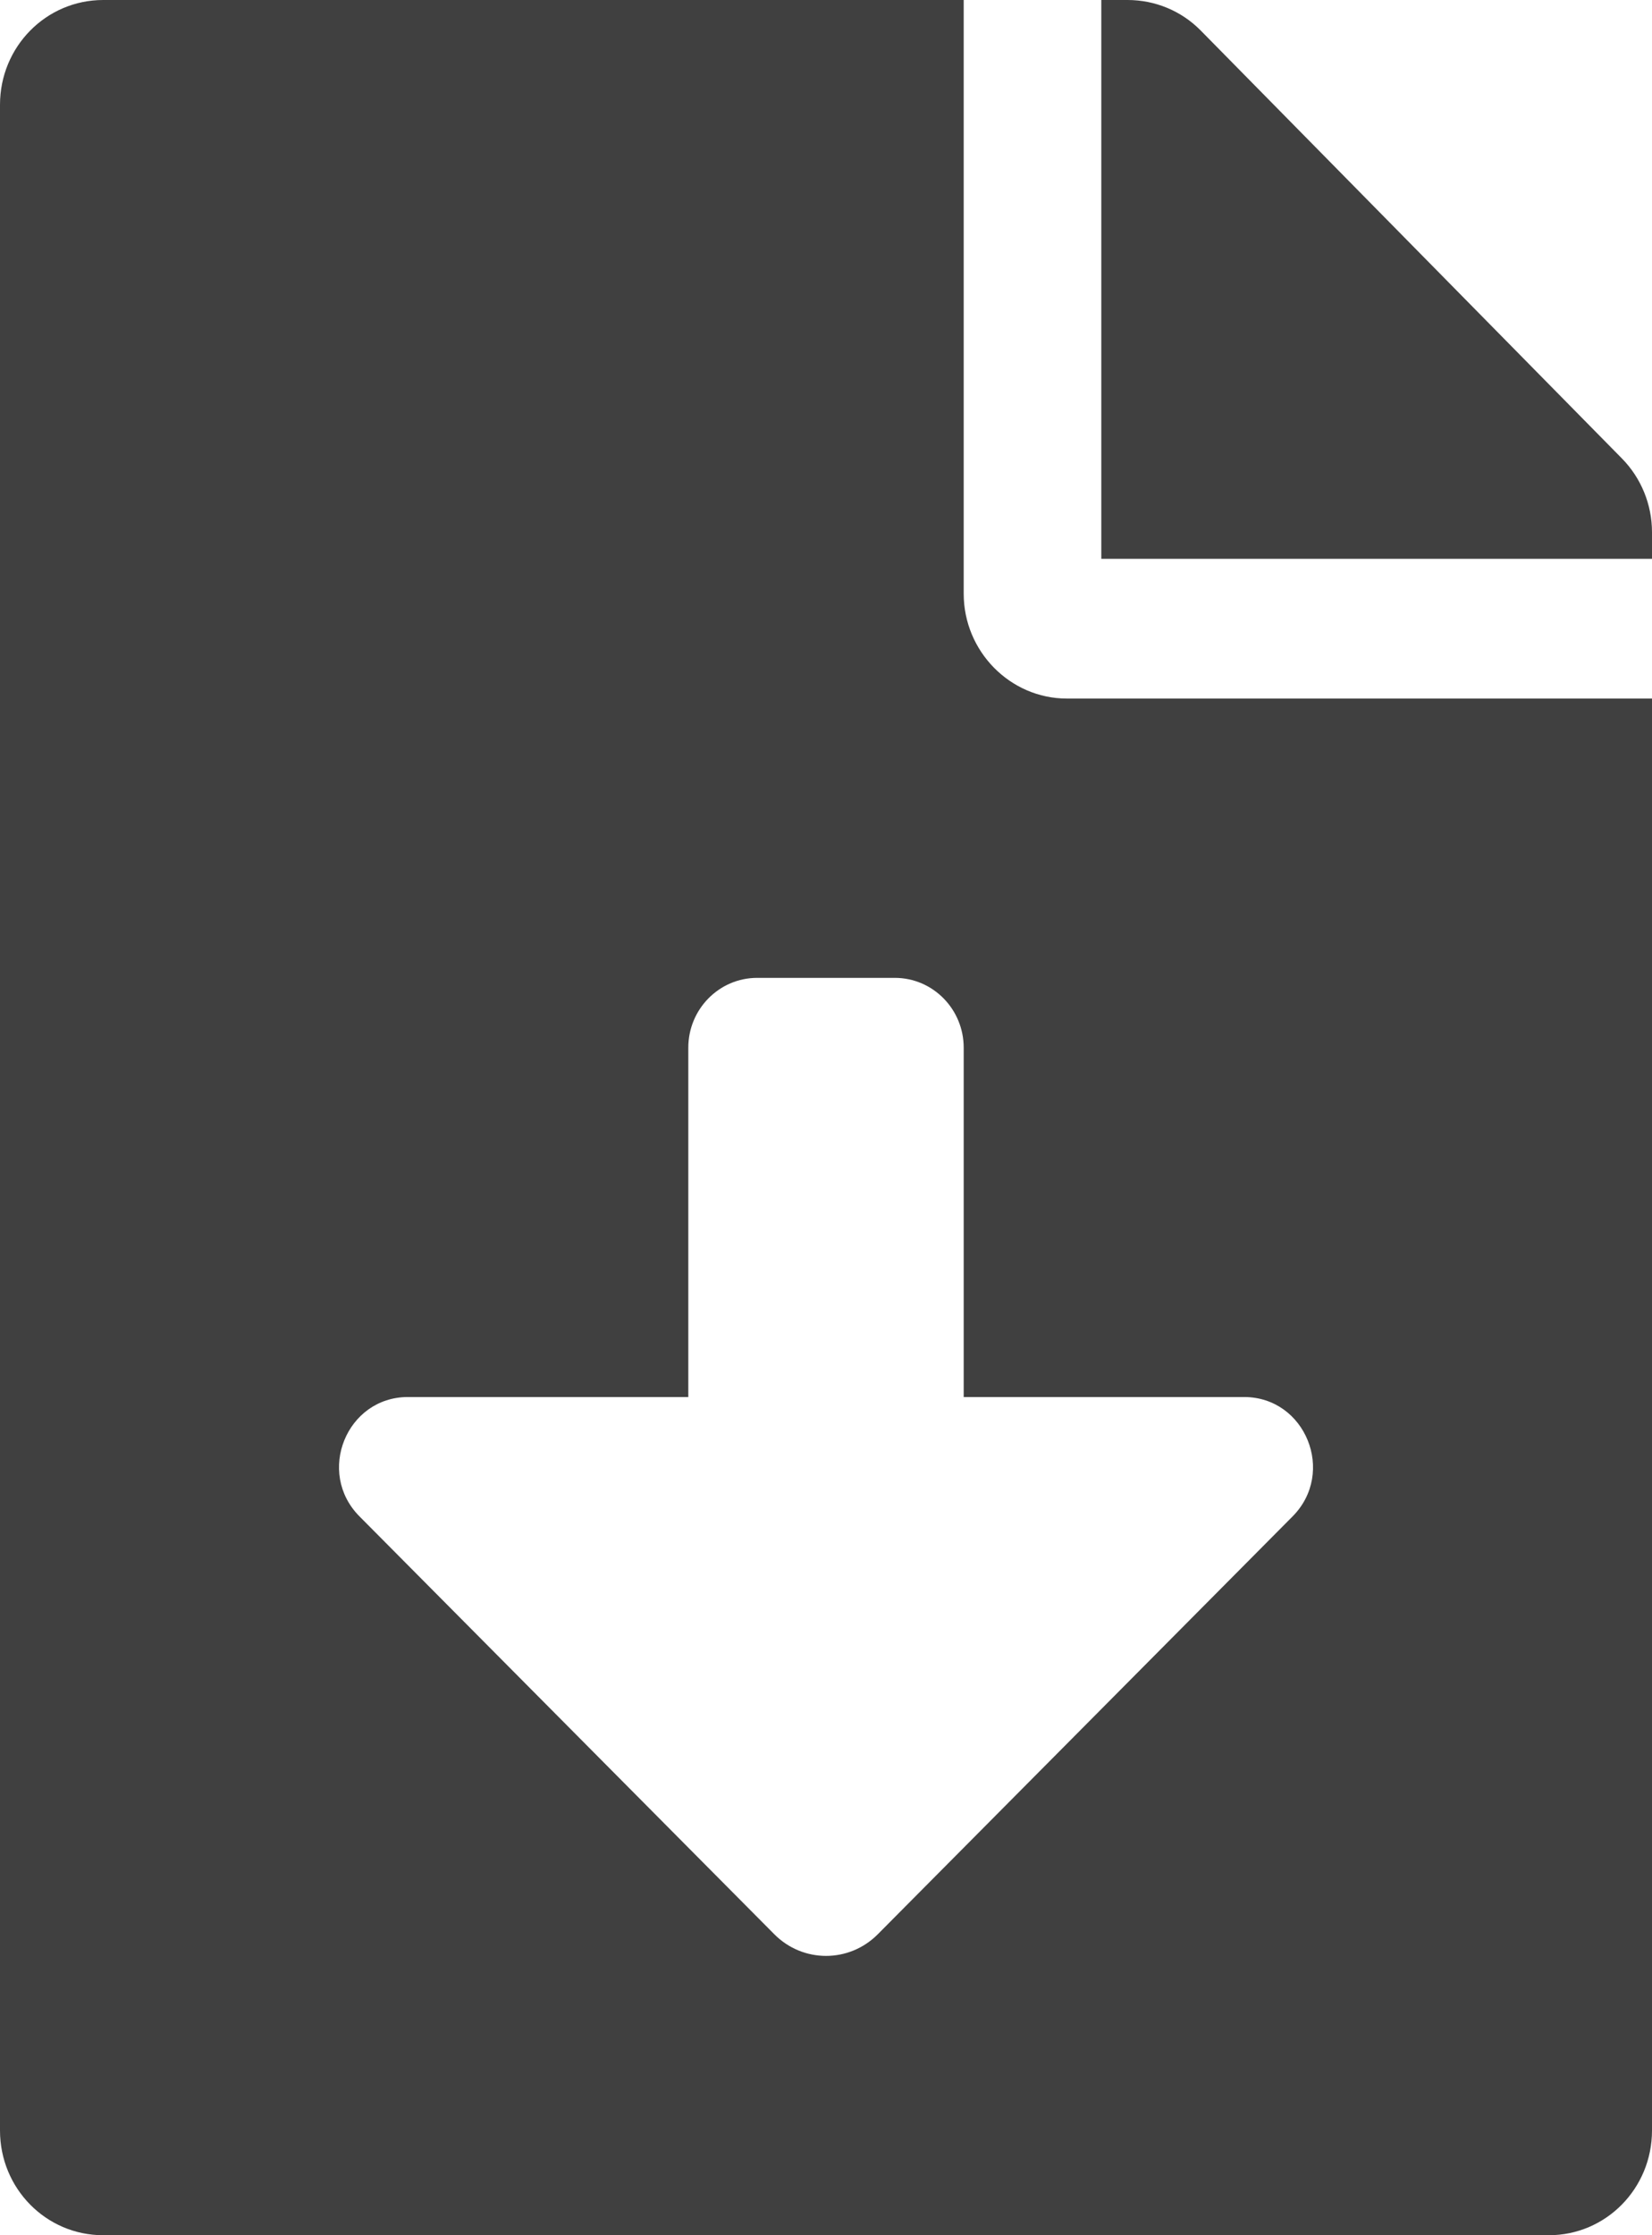 <svg width="17" height="23" viewBox="0 0 17 23" fill="none" xmlns="http://www.w3.org/2000/svg">
<path d="M9.917 6.109V0H1.062C0.474 0 0 0.481 0 1.078V21.922C0 22.519 0.474 23 1.062 23H15.938C16.526 23 17 22.519 17 21.922V7.188H10.979C10.395 7.188 9.917 6.702 9.917 6.109ZM13.301 15.604L9.033 19.903C8.738 20.2 8.263 20.2 7.968 19.903L3.7 15.604C3.25 15.152 3.566 14.375 4.198 14.375H7.083V10.781C7.083 10.384 7.4 10.062 7.792 10.062H9.208C9.6 10.062 9.917 10.384 9.917 10.781V14.375H12.802C13.434 14.375 13.75 15.152 13.301 15.604ZM16.69 4.717L12.356 0.314C12.157 0.112 11.887 0 11.603 0H11.333V5.75H17V5.476C17 5.193 16.889 4.919 16.69 4.717Z" fill="#404040"/>
</svg>
